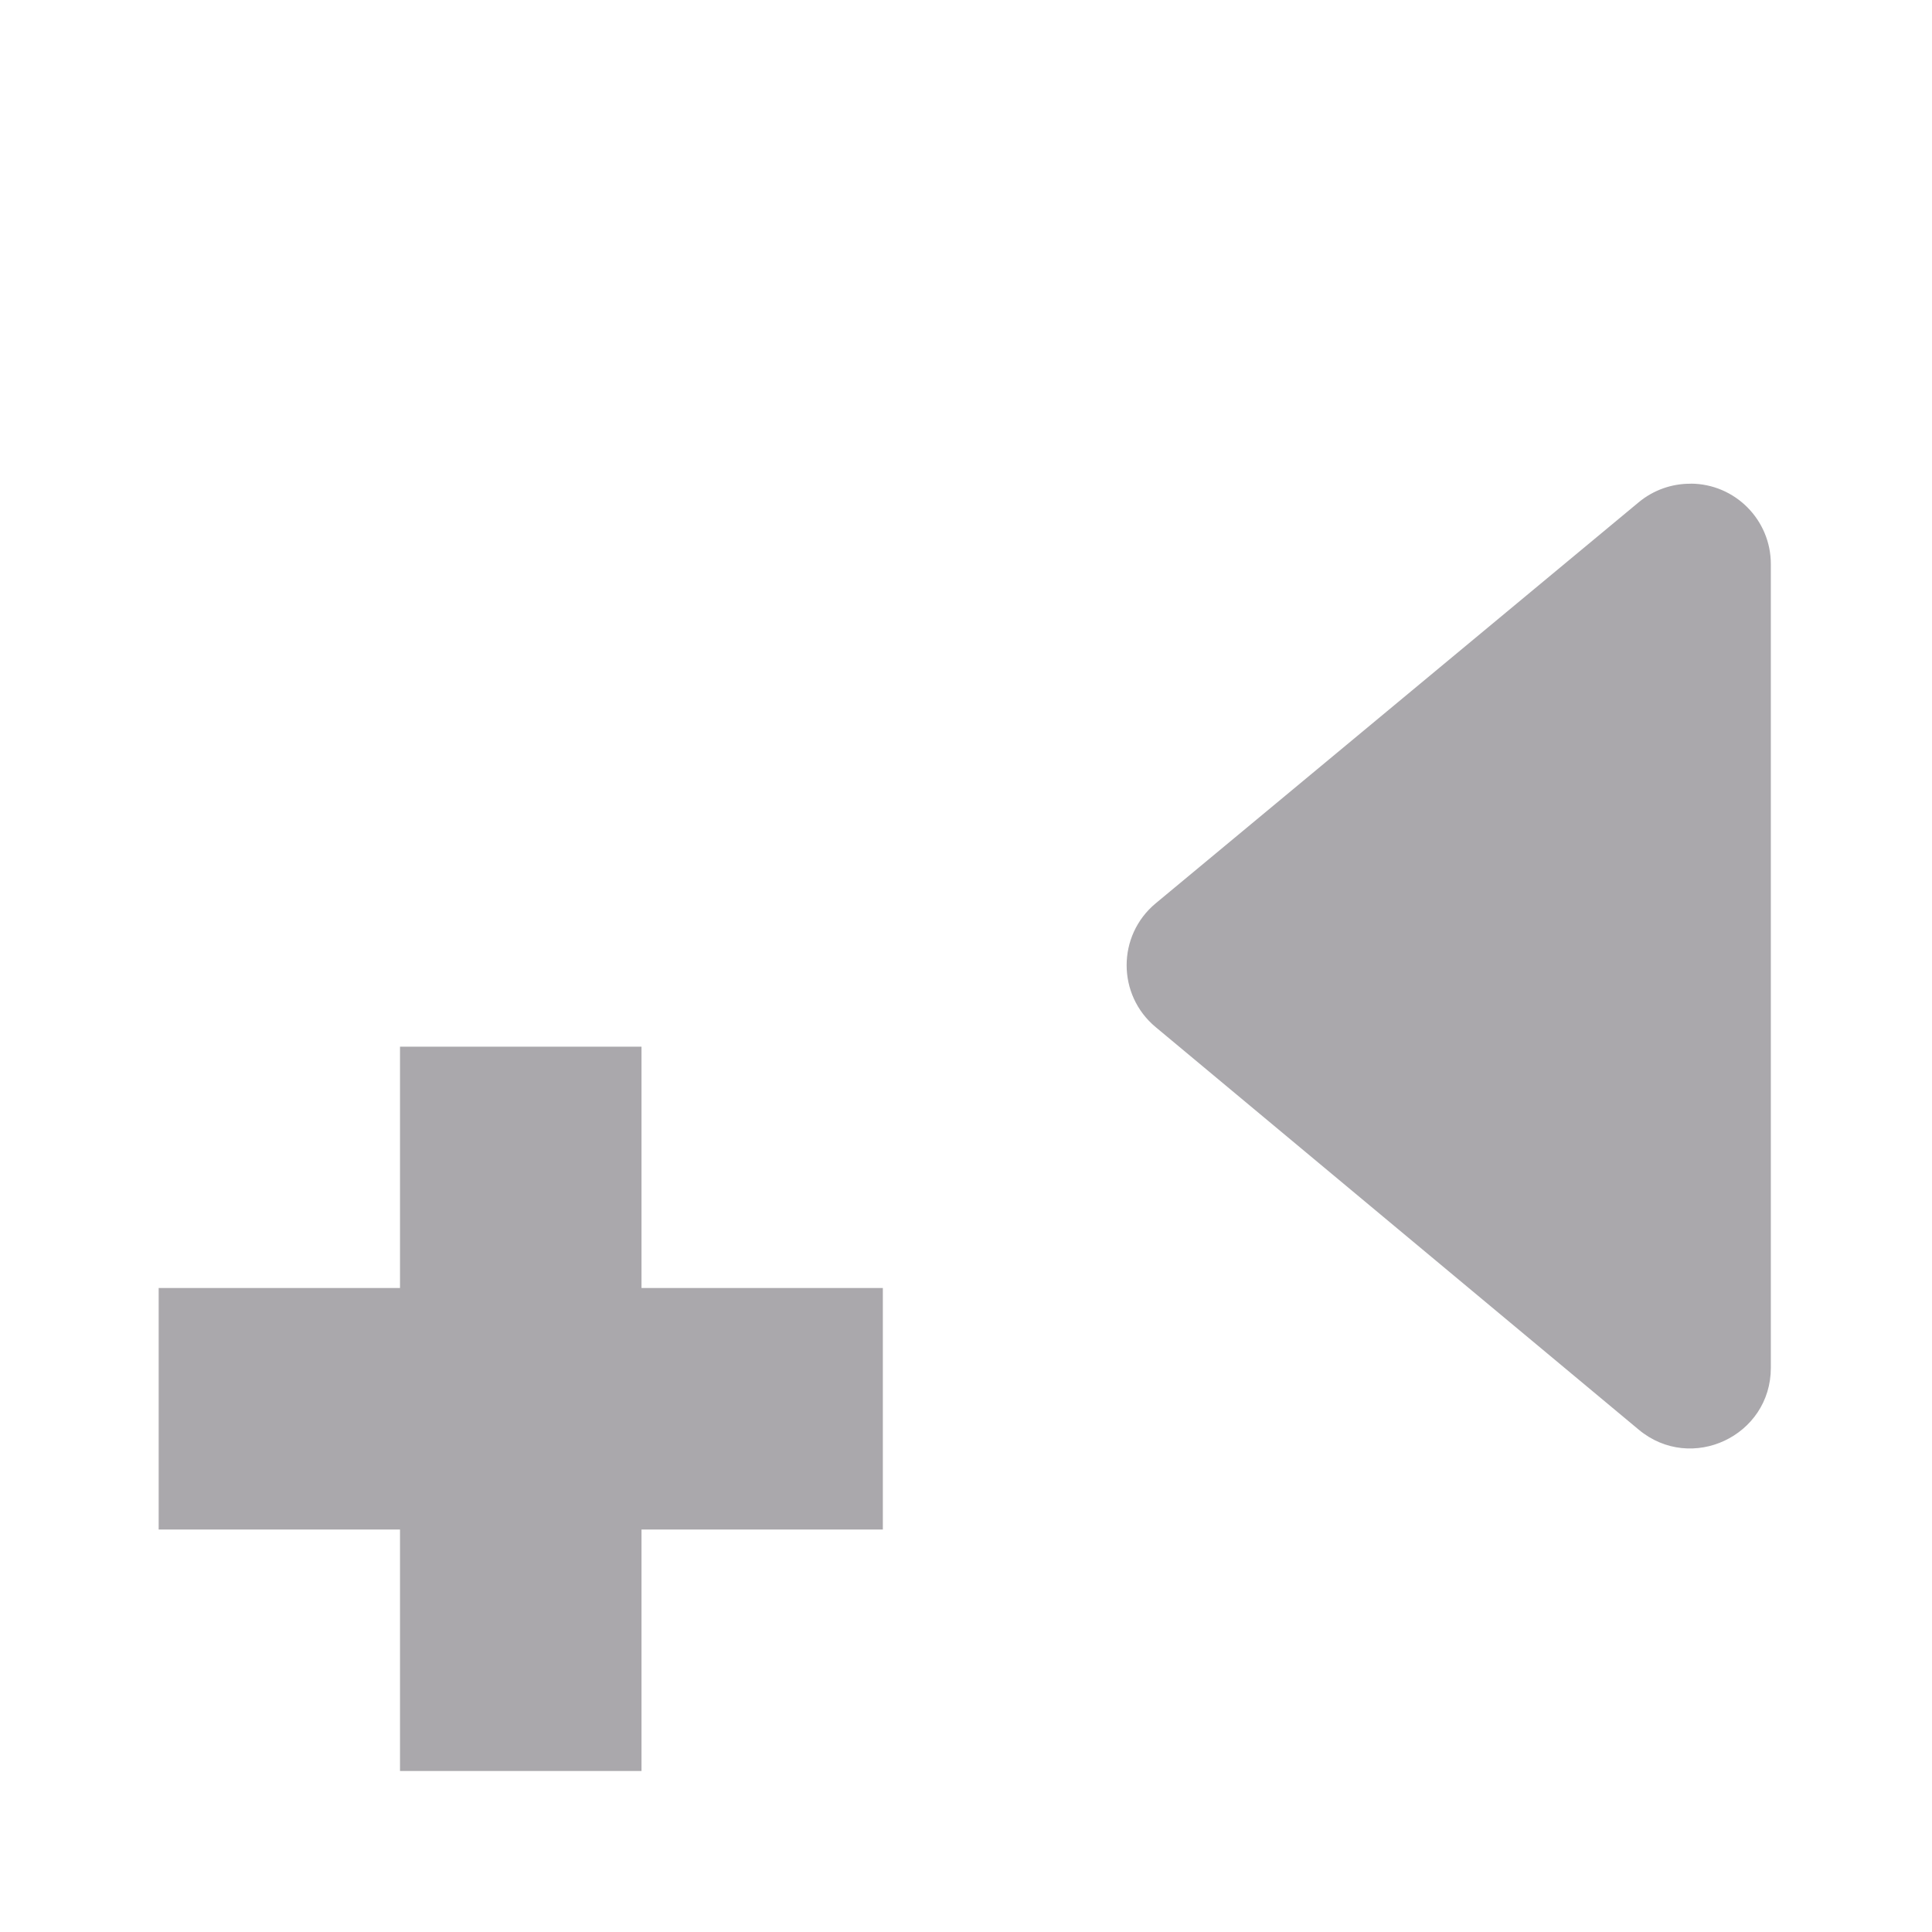 <svg viewBox="0 0 24 24" xmlns="http://www.w3.org/2000/svg"><path d="m21.004 6.008c.55.003.994.45.994 1v9.982c.001.849-.989 1.313-1.641.77l-6-5c-.482-.4-.482-1.139 0-1.539l6-4.982c.182-.151.411-.232.646-.23zm-13.035 6.994v2.998h2.998v3h-2.998v3h-3v-3h-2.998v-3h2.998v-2.998z" fill="#aaa8ac"/></svg>